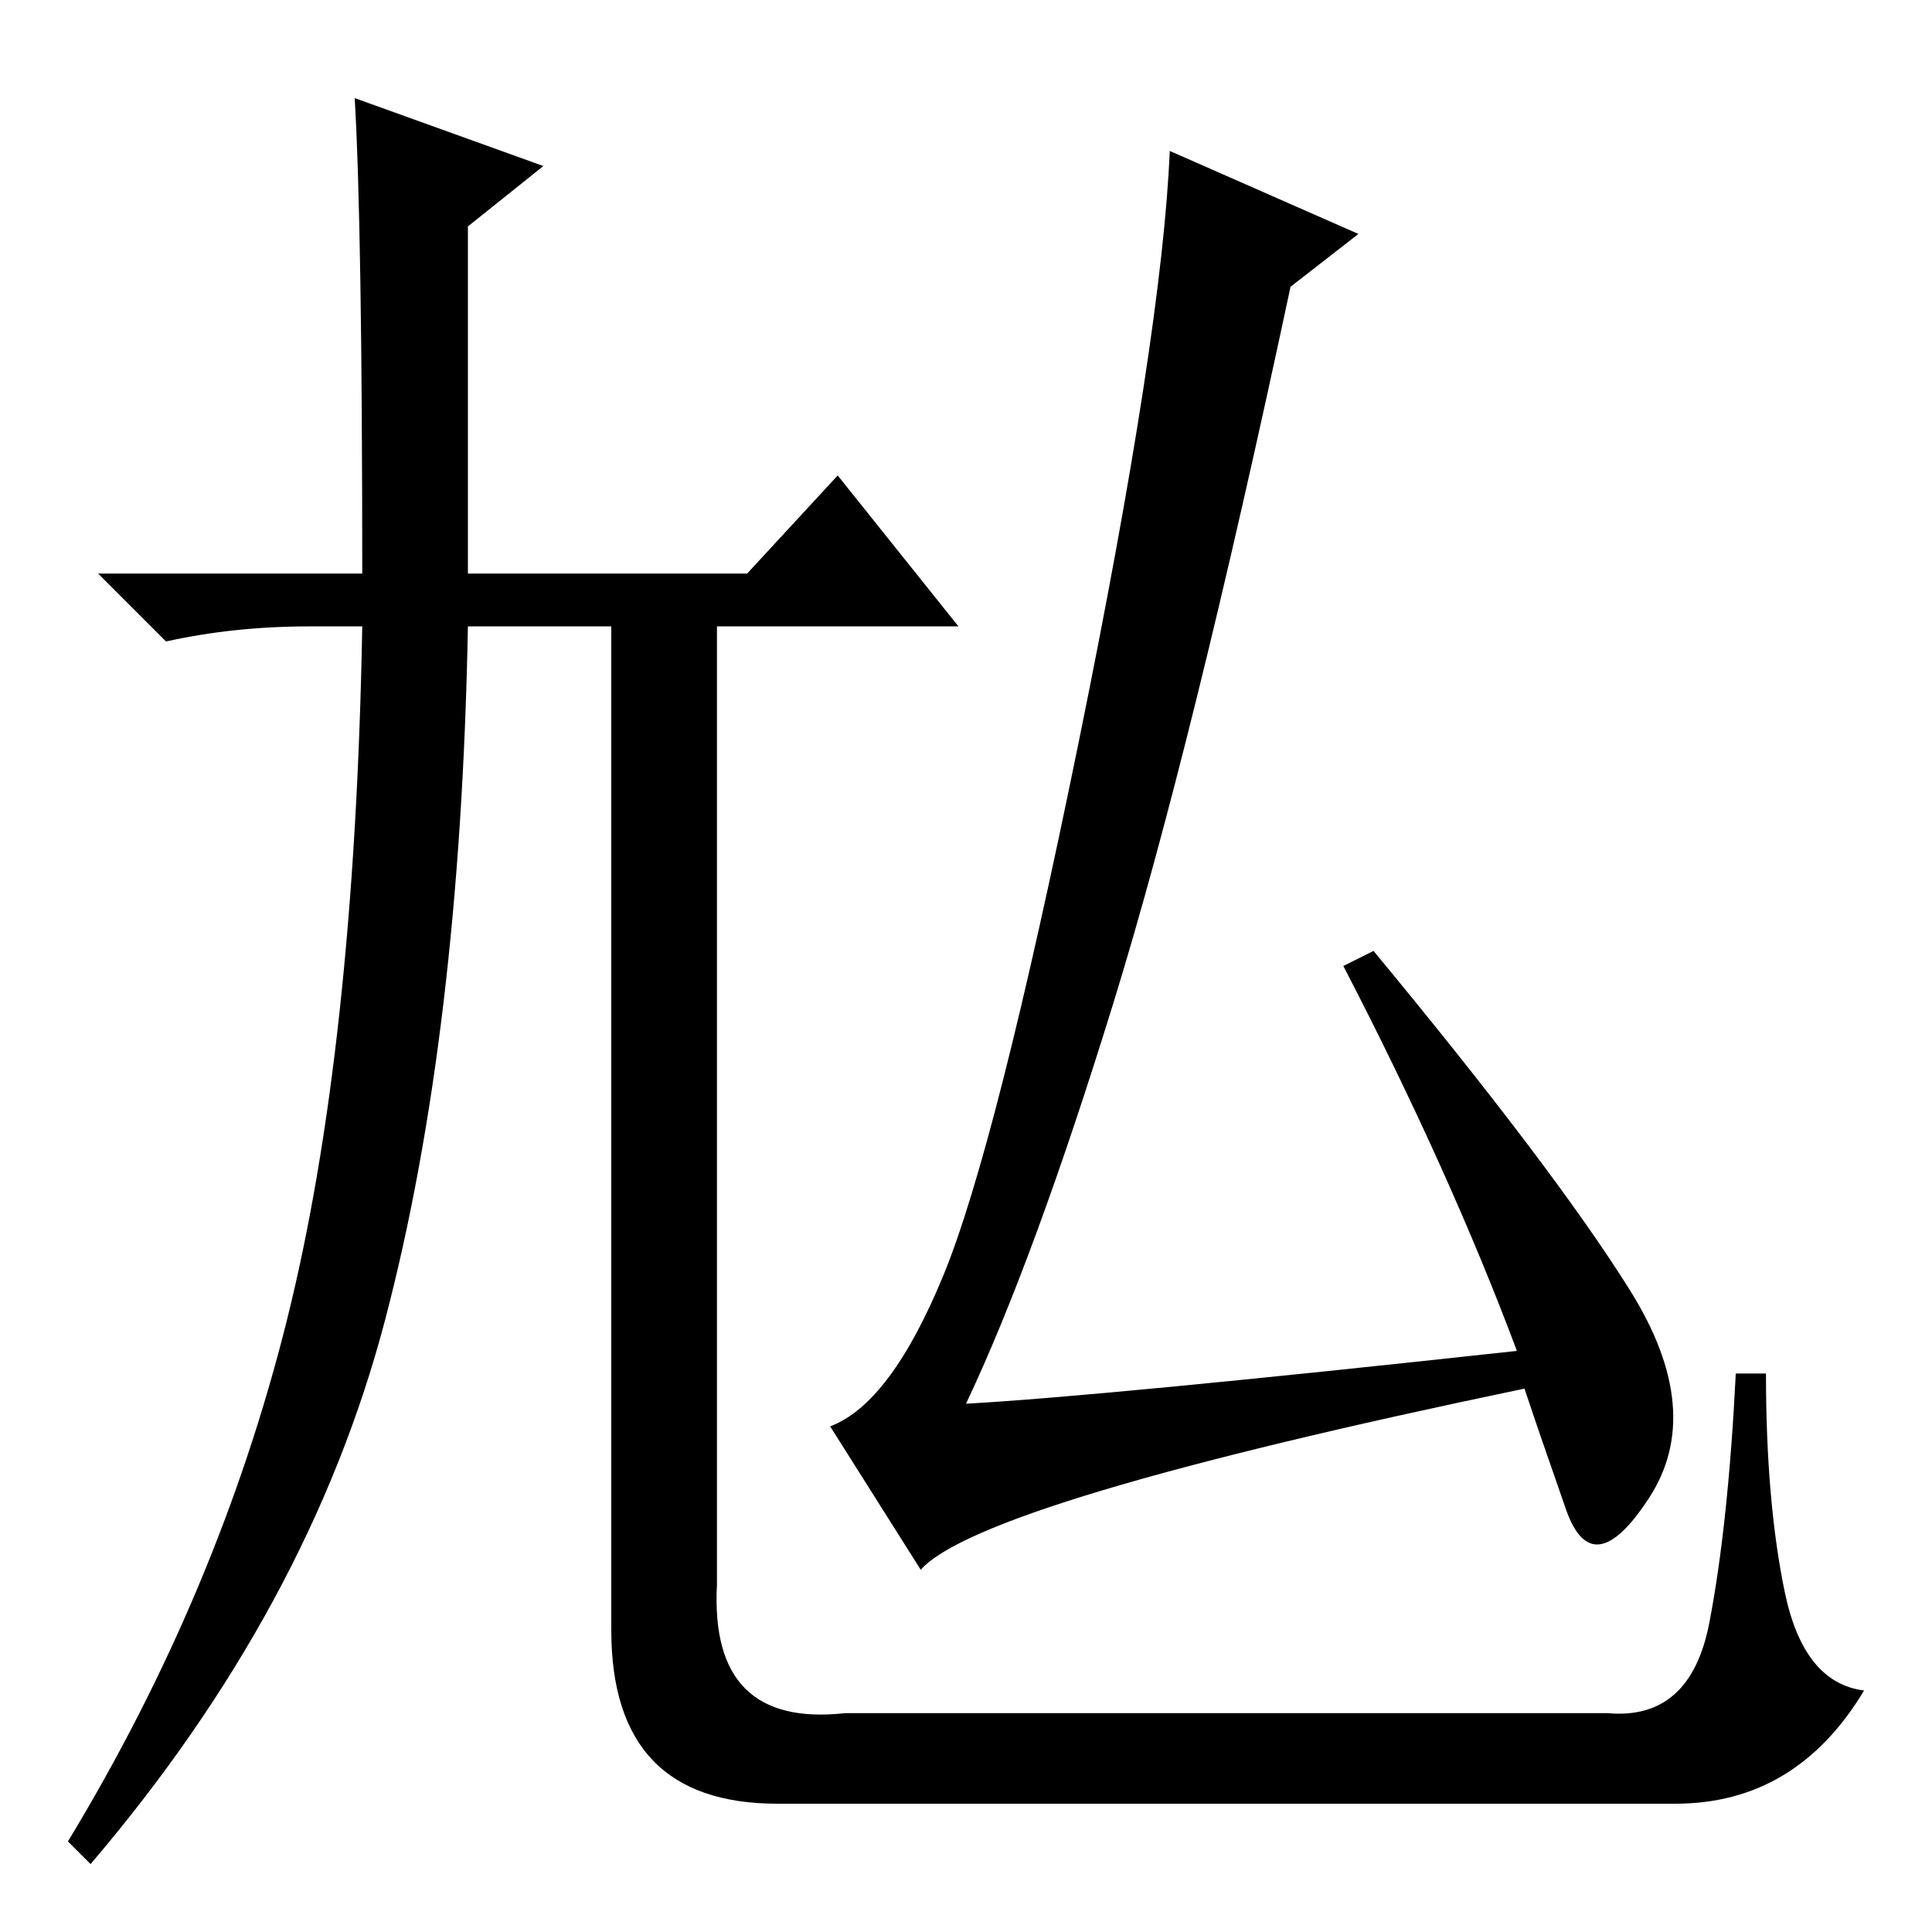 <?xml version="1.0" standalone="no"?>
<!DOCTYPE svg PUBLIC "-//W3C//DTD SVG 1.1//EN" "http://www.w3.org/Graphics/SVG/1.1/DTD/svg11.dtd" >
<svg xmlns="http://www.w3.org/2000/svg" xmlns:xlink="http://www.w3.org/1999/xlink" version="1.1" viewBox="0 -36 256 256">
  <g transform="matrix(1 0 0 -1 0 220)">
   <path fill="currentColor"
d="M47 243l25 -9l-10 -8v-46h37l12 13l16 -20h-32v-127q-1 -19 17 -17h101q11 -1 13.5 12t3.5 33h4q0 -17 2.5 -29t10.5 -13q-9 -15 -25 -15h-119q-22 0 -22 23v133h-19q-1 -54 -11 -92t-39 -72l-3 3q20 33 29 69t10 92h-7q-10 0 -19 -2l-9 9h35q0 46 -1 63zM178 128l4 2
q24 -29 34 -45t2.5 -27.5t-11 -1.5t-5.5 16q-72 -15 -80 -24l-12 19q8 3 15 20t18 71t12 78l25 -11l-9 -7q-13 -61 -23.5 -95t-19.5 -53q18 1 73 7q-9 24 -23 51z" />
  </g>

</svg>
